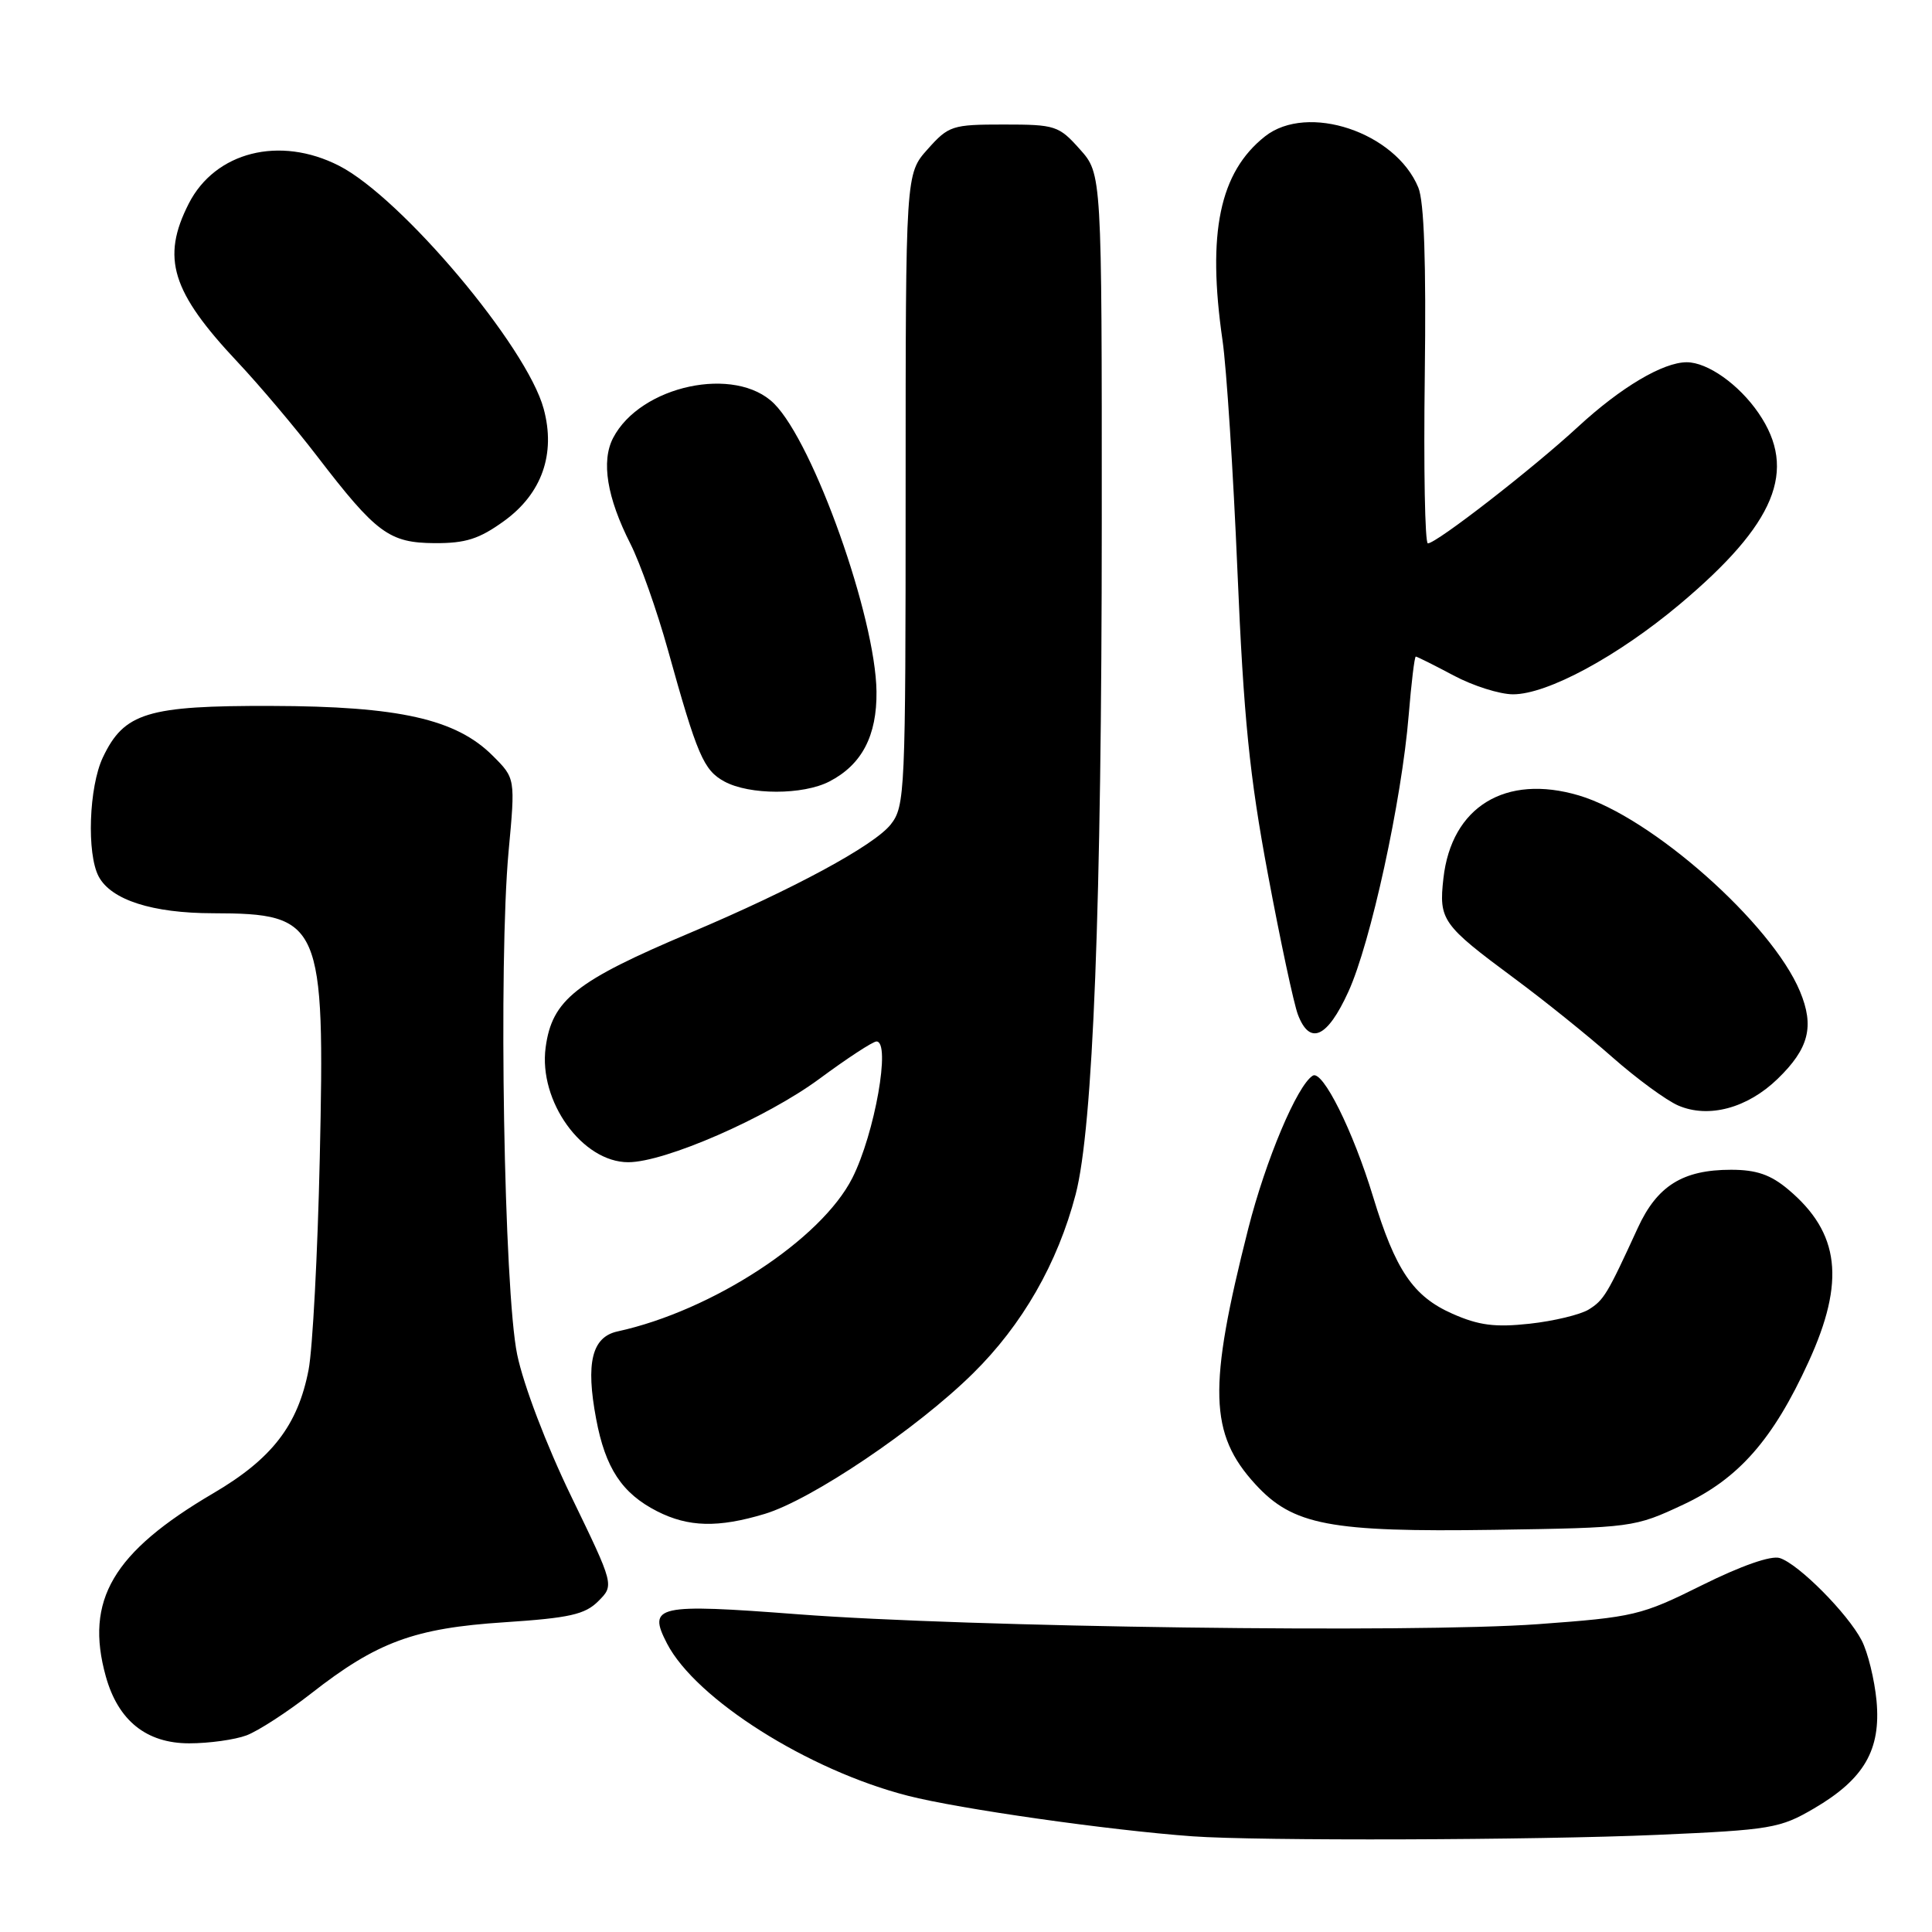 <?xml version="1.0" encoding="UTF-8" standalone="no"?>
<!DOCTYPE svg PUBLIC "-//W3C//DTD SVG 1.1//EN" "http://www.w3.org/Graphics/SVG/1.1/DTD/svg11.dtd" >
<svg xmlns="http://www.w3.org/2000/svg" xmlns:xlink="http://www.w3.org/1999/xlink" version="1.1" viewBox="0 0 256 256">
 <g >
 <path fill="currentColor"
d=" M 219.55 243.13 C 234.67 242.47 235.87 242.26 240.36 239.63 C 247.01 235.74 249.25 231.87 248.65 225.36 C 248.38 222.54 247.50 218.94 246.68 217.36 C 244.81 213.77 238.32 207.24 235.83 206.45 C 234.68 206.08 230.71 207.47 225.52 210.05 C 217.46 214.06 216.52 214.28 203.80 215.21 C 187.29 216.41 128.23 215.62 105.74 213.90 C 87.01 212.47 85.78 212.74 88.38 217.77 C 92.20 225.15 107.11 234.58 120.31 237.95 C 127.09 239.69 146.96 242.52 158.00 243.32 C 166.57 243.95 203.57 243.83 219.55 243.13 Z  M 32.68 229.94 C 34.23 229.35 38.07 226.86 41.22 224.40 C 49.94 217.57 54.89 215.74 66.83 214.96 C 75.46 214.39 77.52 213.93 79.28 212.16 C 81.39 210.05 81.39 210.05 75.69 198.28 C 72.39 191.47 69.37 183.54 68.53 179.49 C 66.78 171.07 66.04 127.50 67.39 112.82 C 68.29 103.13 68.29 103.13 65.29 100.14 C 60.44 95.28 52.87 93.58 36.00 93.54 C 19.51 93.49 16.45 94.43 13.63 100.36 C 11.78 104.27 11.47 113.13 13.08 116.15 C 14.74 119.25 20.19 121.00 28.22 121.01 C 42.57 121.04 43.07 122.20 42.37 153.50 C 42.09 166.15 41.42 178.75 40.89 181.50 C 39.47 188.86 36.04 193.30 28.27 197.86 C 14.95 205.68 11.21 212.03 14.02 222.13 C 15.65 227.99 19.40 231.00 25.07 231.00 C 27.71 231.00 31.14 230.52 32.68 229.94 Z  M 223.06 199.36 C 230.38 195.93 234.95 190.73 239.64 180.46 C 244.54 169.77 243.79 163.36 236.96 157.62 C 234.62 155.65 232.74 155.00 229.37 155.00 C 222.98 155.00 219.58 157.12 217.01 162.72 C 212.97 171.52 212.53 172.26 210.51 173.52 C 209.40 174.20 205.88 175.05 202.68 175.40 C 198.09 175.90 195.94 175.62 192.46 174.08 C 187.25 171.78 184.90 168.31 181.94 158.57 C 179.28 149.82 175.25 141.73 173.95 142.53 C 171.88 143.81 167.71 153.71 165.40 162.80 C 160.05 183.88 160.22 190.00 166.35 196.68 C 171.32 202.10 176.20 203.03 198.00 202.71 C 216.30 202.43 216.57 202.40 223.06 199.36 Z  M 101.33 200.60 C 107.53 198.73 121.44 189.36 128.89 182.02 C 135.46 175.56 140.14 167.40 142.53 158.26 C 144.84 149.40 145.98 120.03 145.99 69.27 C 146.00 23.03 146.00 23.03 143.08 19.77 C 140.30 16.65 139.83 16.50 133.00 16.50 C 126.17 16.50 125.70 16.65 122.92 19.77 C 120.00 23.03 120.00 23.03 120.00 64.88 C 120.00 105.04 119.92 106.83 118.03 109.24 C 115.82 112.04 105.11 117.83 91.50 123.58 C 76.27 130.01 73.15 132.48 72.30 138.79 C 71.34 145.93 77.16 154.00 83.25 154.00 C 88.10 154.00 101.55 148.13 108.56 142.96 C 112.25 140.23 115.66 138.00 116.14 138.00 C 118.07 138.00 115.91 150.21 112.94 156.09 C 108.81 164.25 94.38 173.68 81.83 176.42 C 78.43 177.16 77.59 180.58 78.99 188.00 C 80.21 194.54 82.42 197.88 87.07 200.25 C 91.22 202.36 95.15 202.46 101.33 200.60 Z  M 235.54 142.96 C 239.70 138.93 240.44 136.00 238.50 131.35 C 234.74 122.34 218.83 108.25 209.21 105.40 C 199.48 102.52 192.33 106.89 191.26 116.38 C 190.64 121.92 191.08 122.54 200.66 129.64 C 204.61 132.56 210.46 137.27 213.66 140.10 C 216.87 142.93 220.80 145.81 222.38 146.49 C 226.40 148.22 231.53 146.84 235.54 142.96 Z  M 178.66 131.42 C 181.61 124.99 185.74 106.05 186.66 94.75 C 187.01 90.49 187.43 87.00 187.60 87.00 C 187.76 87.00 190.01 88.12 192.60 89.50 C 195.18 90.88 198.73 92.00 200.49 92.00 C 205.04 92.00 214.35 86.97 222.56 80.08 C 235.28 69.40 238.21 62.31 233.02 54.74 C 230.42 50.94 226.26 48.00 223.50 48.00 C 220.36 48.00 214.77 51.32 209.11 56.54 C 203.08 62.11 190.34 72.00 189.20 72.00 C 188.81 72.00 188.63 62.01 188.79 49.80 C 188.98 34.79 188.71 26.70 187.93 24.84 C 184.90 17.51 173.25 13.63 167.62 18.07 C 161.60 22.83 159.93 30.85 161.99 45.10 C 162.52 48.72 163.41 62.50 163.97 75.72 C 164.79 95.11 165.57 102.84 168.00 115.81 C 169.65 124.65 171.44 133.03 171.98 134.44 C 173.55 138.57 175.87 137.53 178.66 131.42 Z  M 109.90 103.55 C 114.20 101.33 116.21 97.49 116.14 91.63 C 116.02 81.80 107.82 58.73 102.58 53.49 C 97.47 48.38 84.87 51.06 81.24 58.03 C 79.64 61.12 80.42 65.92 83.53 72.05 C 84.83 74.62 87.06 80.94 88.50 86.11 C 92.39 100.10 93.23 102.05 95.98 103.55 C 99.31 105.36 106.40 105.36 109.90 103.55 Z  M 66.80 69.03 C 71.80 65.41 73.66 60.15 72.04 54.17 C 69.83 45.93 53.19 26.18 44.92 21.96 C 37.07 17.95 28.51 20.11 25.01 26.98 C 21.34 34.18 22.72 38.66 31.48 47.97 C 34.34 51.01 39.09 56.63 42.02 60.45 C 49.87 70.68 51.57 71.93 57.60 71.97 C 61.70 71.99 63.50 71.42 66.80 69.03 Z "/>
</g>
</svg>